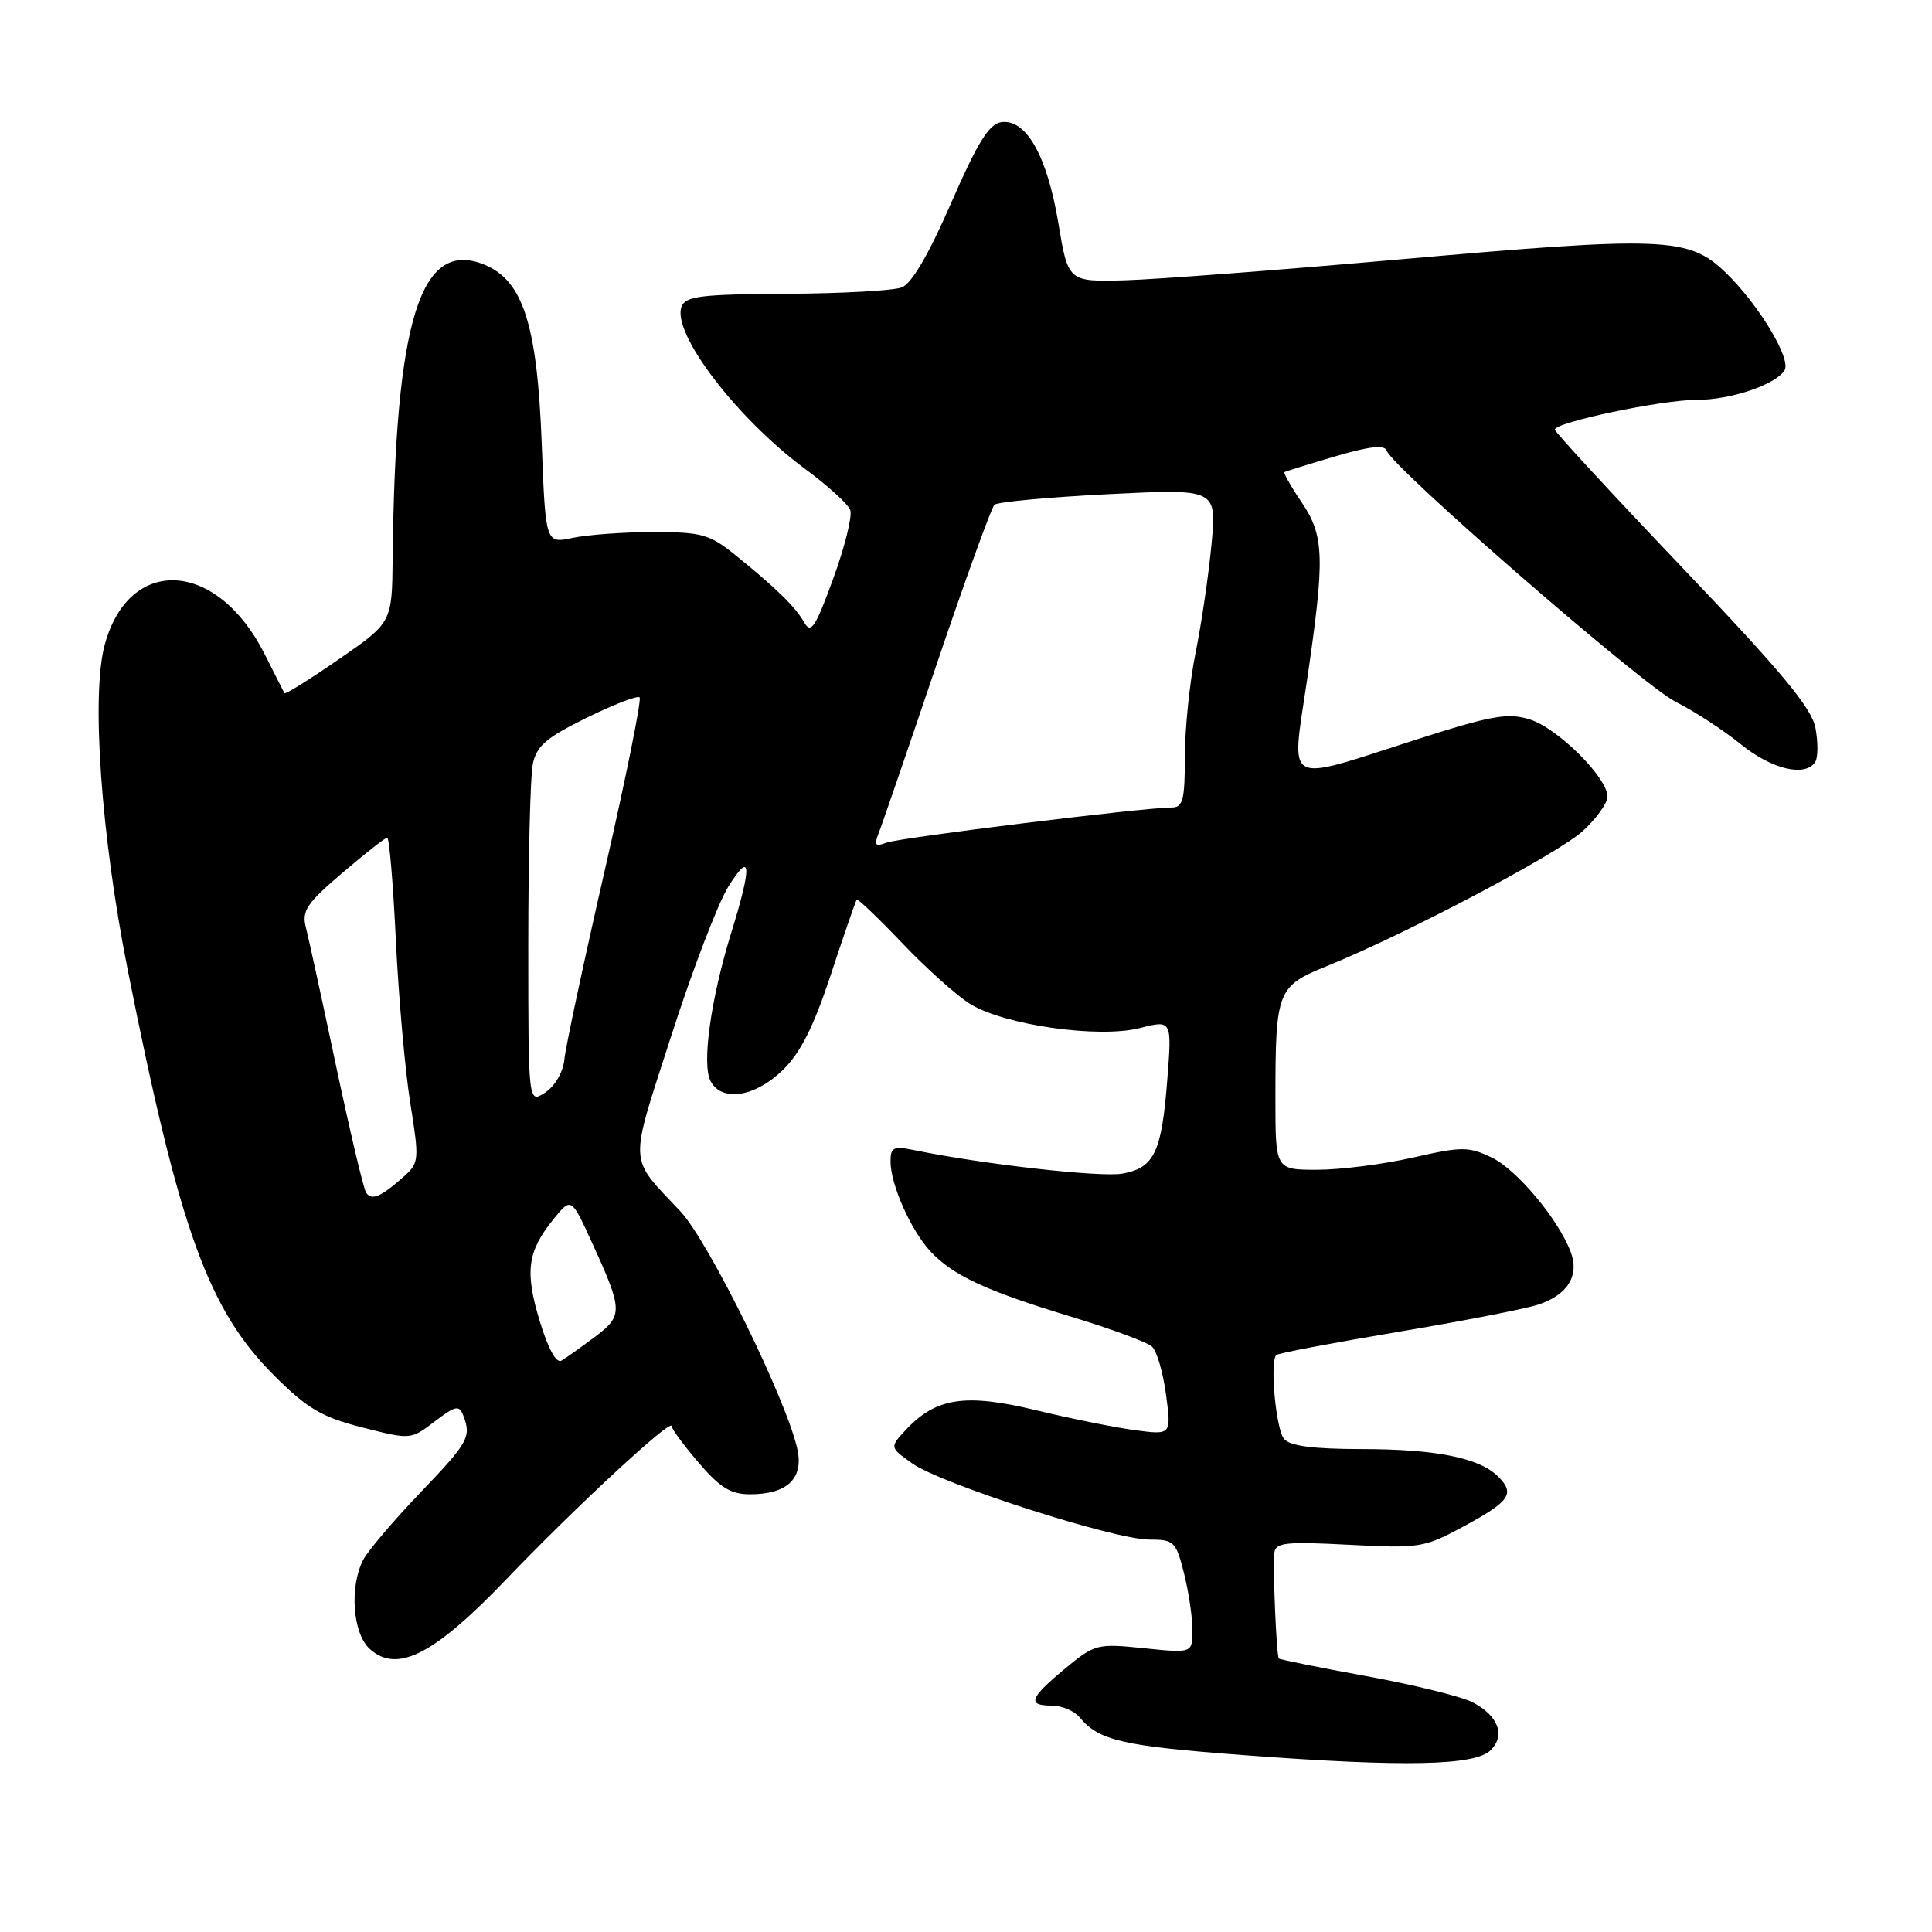 <?xml version="1.0" encoding="UTF-8" standalone="no"?>
<!DOCTYPE svg PUBLIC "-//W3C//DTD SVG 1.1//EN" "http://www.w3.org/Graphics/SVG/1.1/DTD/svg11.dtd" >
<svg xmlns="http://www.w3.org/2000/svg" xmlns:xlink="http://www.w3.org/1999/xlink" version="1.1" viewBox="0 0 256 256">
 <g >
 <path fill="currentColor"
d=" M 197.52 231.91 C 199.51 229.92 198.52 227.32 195.10 225.55 C 193.64 224.80 187.32 223.24 181.07 222.10 C 174.81 220.96 169.58 219.90 169.45 219.76 C 169.14 219.42 168.65 208.00 168.85 205.84 C 168.98 204.39 170.18 204.25 178.75 204.69 C 188.11 205.18 188.72 205.08 193.95 202.25 C 200.08 198.93 200.78 197.92 198.51 195.65 C 196.03 193.17 190.26 192.01 180.37 192.01 C 173.99 192.00 170.91 191.60 170.14 190.66 C 169.06 189.37 168.24 180.43 169.11 179.55 C 169.36 179.31 176.52 177.95 185.03 176.52 C 193.54 175.10 201.97 173.46 203.76 172.89 C 207.73 171.61 209.34 168.99 208.10 165.82 C 206.39 161.42 200.94 154.94 197.62 153.36 C 194.58 151.91 193.69 151.91 187.20 153.39 C 183.30 154.27 177.61 155.00 174.55 155.00 C 169.00 155.00 169.00 155.00 169.00 145.62 C 169.00 131.24 169.22 130.68 175.85 128.00 C 186.29 123.77 206.47 113.11 209.75 110.10 C 211.54 108.46 213.00 106.41 213.00 105.56 C 213.00 103.03 206.37 96.45 202.68 95.32 C 199.74 94.42 197.61 94.80 187.38 98.09 C 169.94 103.69 171.10 104.33 173.17 90.25 C 175.58 73.86 175.50 71.01 172.45 66.52 C 171.05 64.46 170.04 62.67 170.20 62.56 C 170.37 62.45 173.39 61.51 176.93 60.47 C 181.44 59.14 183.47 58.91 183.74 59.71 C 184.49 61.96 217.63 90.77 222.01 92.98 C 224.48 94.22 228.38 96.76 230.67 98.62 C 234.78 101.96 239.26 103.01 240.54 100.94 C 240.90 100.35 240.91 98.34 240.56 96.47 C 240.07 93.83 236.11 89.06 222.98 75.28 C 213.66 65.50 206.03 57.24 206.02 56.93 C 205.99 55.97 220.25 52.97 224.78 52.99 C 229.28 53.00 235.27 50.99 236.46 49.07 C 237.39 47.56 233.02 40.32 228.62 36.08 C 223.75 31.40 220.50 31.28 185.50 34.37 C 169.55 35.78 153.13 37.03 149.02 37.14 C 141.53 37.34 141.53 37.34 140.23 29.52 C 138.74 20.63 135.96 15.72 132.67 16.19 C 131.04 16.43 129.53 18.88 126.03 26.90 C 123.09 33.66 120.80 37.58 119.50 38.08 C 118.40 38.51 111.52 38.89 104.22 38.93 C 92.90 38.99 90.84 39.24 90.31 40.63 C 88.98 44.11 97.59 55.41 106.70 62.15 C 109.68 64.35 112.37 66.79 112.66 67.57 C 112.96 68.35 111.95 72.44 110.41 76.66 C 108.04 83.17 107.45 84.05 106.56 82.47 C 105.37 80.38 102.81 77.89 97.38 73.50 C 94.03 70.80 92.95 70.50 86.58 70.50 C 82.69 70.50 77.88 70.85 75.89 71.27 C 72.29 72.04 72.29 72.04 71.78 58.72 C 71.18 43.06 69.31 37.20 64.23 35.09 C 55.72 31.57 52.36 42.30 52.03 74.00 C 51.94 82.50 51.94 82.50 44.90 87.35 C 41.04 90.02 37.79 92.05 37.69 91.85 C 37.58 91.66 36.40 89.32 35.06 86.66 C 28.78 74.18 17.10 73.52 13.87 85.46 C 12.07 92.11 13.40 110.78 16.92 128.50 C 23.80 163.06 27.60 173.57 36.37 182.31 C 40.73 186.65 42.62 187.77 48.00 189.14 C 54.42 190.78 54.42 190.78 57.59 188.36 C 60.35 186.26 60.84 186.15 61.38 187.55 C 62.48 190.41 62.10 191.09 55.63 197.85 C 52.13 201.51 48.76 205.48 48.13 206.68 C 46.28 210.27 46.73 216.45 49.00 218.50 C 52.62 221.77 57.53 219.26 67.12 209.23 C 76.18 199.76 89.00 187.88 89.00 188.97 C 89.00 189.34 90.61 191.52 92.58 193.82 C 95.41 197.13 96.83 198.00 99.39 198.00 C 104.24 198.00 106.44 195.97 105.69 192.19 C 104.44 185.94 93.94 164.53 90.15 160.50 C 83.21 153.12 83.30 154.79 88.93 137.30 C 91.72 128.61 95.13 119.70 96.50 117.50 C 99.55 112.60 99.68 114.60 96.88 123.64 C 94.17 132.42 92.98 141.00 94.15 143.25 C 95.62 146.04 100.00 145.39 103.68 141.83 C 106.08 139.50 107.79 136.10 110.11 129.08 C 111.85 123.81 113.38 119.37 113.52 119.20 C 113.65 119.04 116.37 121.64 119.56 124.98 C 122.75 128.33 126.79 131.94 128.53 133.02 C 133.07 135.83 145.56 137.61 151.00 136.23 C 155.29 135.14 155.29 135.14 154.67 143.08 C 153.93 152.68 152.95 154.74 148.74 155.51 C 145.88 156.03 130.32 154.28 121.25 152.42 C 118.38 151.83 118.00 152.00 118.00 153.91 C 118.00 156.96 120.71 163.05 123.30 165.83 C 126.27 169.01 130.70 171.07 142.00 174.49 C 147.22 176.08 152.02 177.85 152.65 178.44 C 153.29 179.02 154.12 181.90 154.51 184.83 C 155.21 190.15 155.21 190.15 150.35 189.50 C 147.68 189.14 141.78 187.95 137.23 186.85 C 127.93 184.61 124.05 185.19 120.08 189.41 C 117.87 191.77 117.87 191.77 120.86 193.90 C 124.67 196.62 147.64 204.00 152.27 204.00 C 155.57 204.00 155.82 204.25 156.88 208.44 C 157.50 210.89 158.00 214.27 158.00 215.97 C 158.00 219.06 158.00 219.06 151.59 218.40 C 145.35 217.76 145.06 217.84 141.10 221.12 C 136.41 225.02 136.06 226.00 139.38 226.00 C 140.69 226.00 142.34 226.70 143.05 227.55 C 145.61 230.65 148.77 231.37 165.00 232.58 C 186.09 234.16 195.46 233.97 197.52 231.91 Z  M 71.52 175.06 C 69.52 168.47 69.88 165.83 73.32 161.57 C 75.69 158.65 75.69 158.65 78.37 164.50 C 82.57 173.67 82.59 174.32 78.82 177.15 C 76.99 178.52 75.00 179.93 74.40 180.29 C 73.71 180.69 72.63 178.73 71.52 175.06 Z  M 48.50 158.00 C 48.15 157.44 46.37 149.89 44.53 141.24 C 42.70 132.58 40.90 124.34 40.54 122.93 C 39.96 120.70 40.61 119.72 45.35 115.68 C 48.36 113.10 51.04 111.00 51.31 111.00 C 51.58 111.00 52.10 117.19 52.46 124.75 C 52.83 132.31 53.69 141.99 54.38 146.25 C 55.56 153.64 55.53 154.09 53.56 155.85 C 50.50 158.60 49.21 159.15 48.50 158.00 Z  M 70.00 125.25 C 70.00 113.70 70.27 102.92 70.59 101.29 C 71.08 98.86 72.33 97.77 77.71 95.12 C 81.30 93.35 84.47 92.13 84.75 92.41 C 85.03 92.70 82.96 102.96 80.16 115.21 C 77.35 127.47 74.93 138.80 74.78 140.39 C 74.62 142.05 73.55 143.90 72.25 144.76 C 70.00 146.24 70.00 146.24 70.00 125.25 Z  M 116.42 110.42 C 116.84 109.37 120.30 99.29 124.11 88.03 C 127.92 76.77 131.37 67.26 131.77 66.88 C 132.17 66.51 138.96 65.88 146.86 65.48 C 161.23 64.76 161.23 64.76 160.53 72.13 C 160.15 76.18 159.20 82.65 158.42 86.50 C 157.64 90.35 157.00 96.54 157.00 100.25 C 157.00 106.01 156.74 107.00 155.25 107.00 C 151.59 107.00 119.17 111.00 117.46 111.66 C 115.98 112.22 115.79 112.00 116.42 110.42 Z "/>
</g>
</svg>